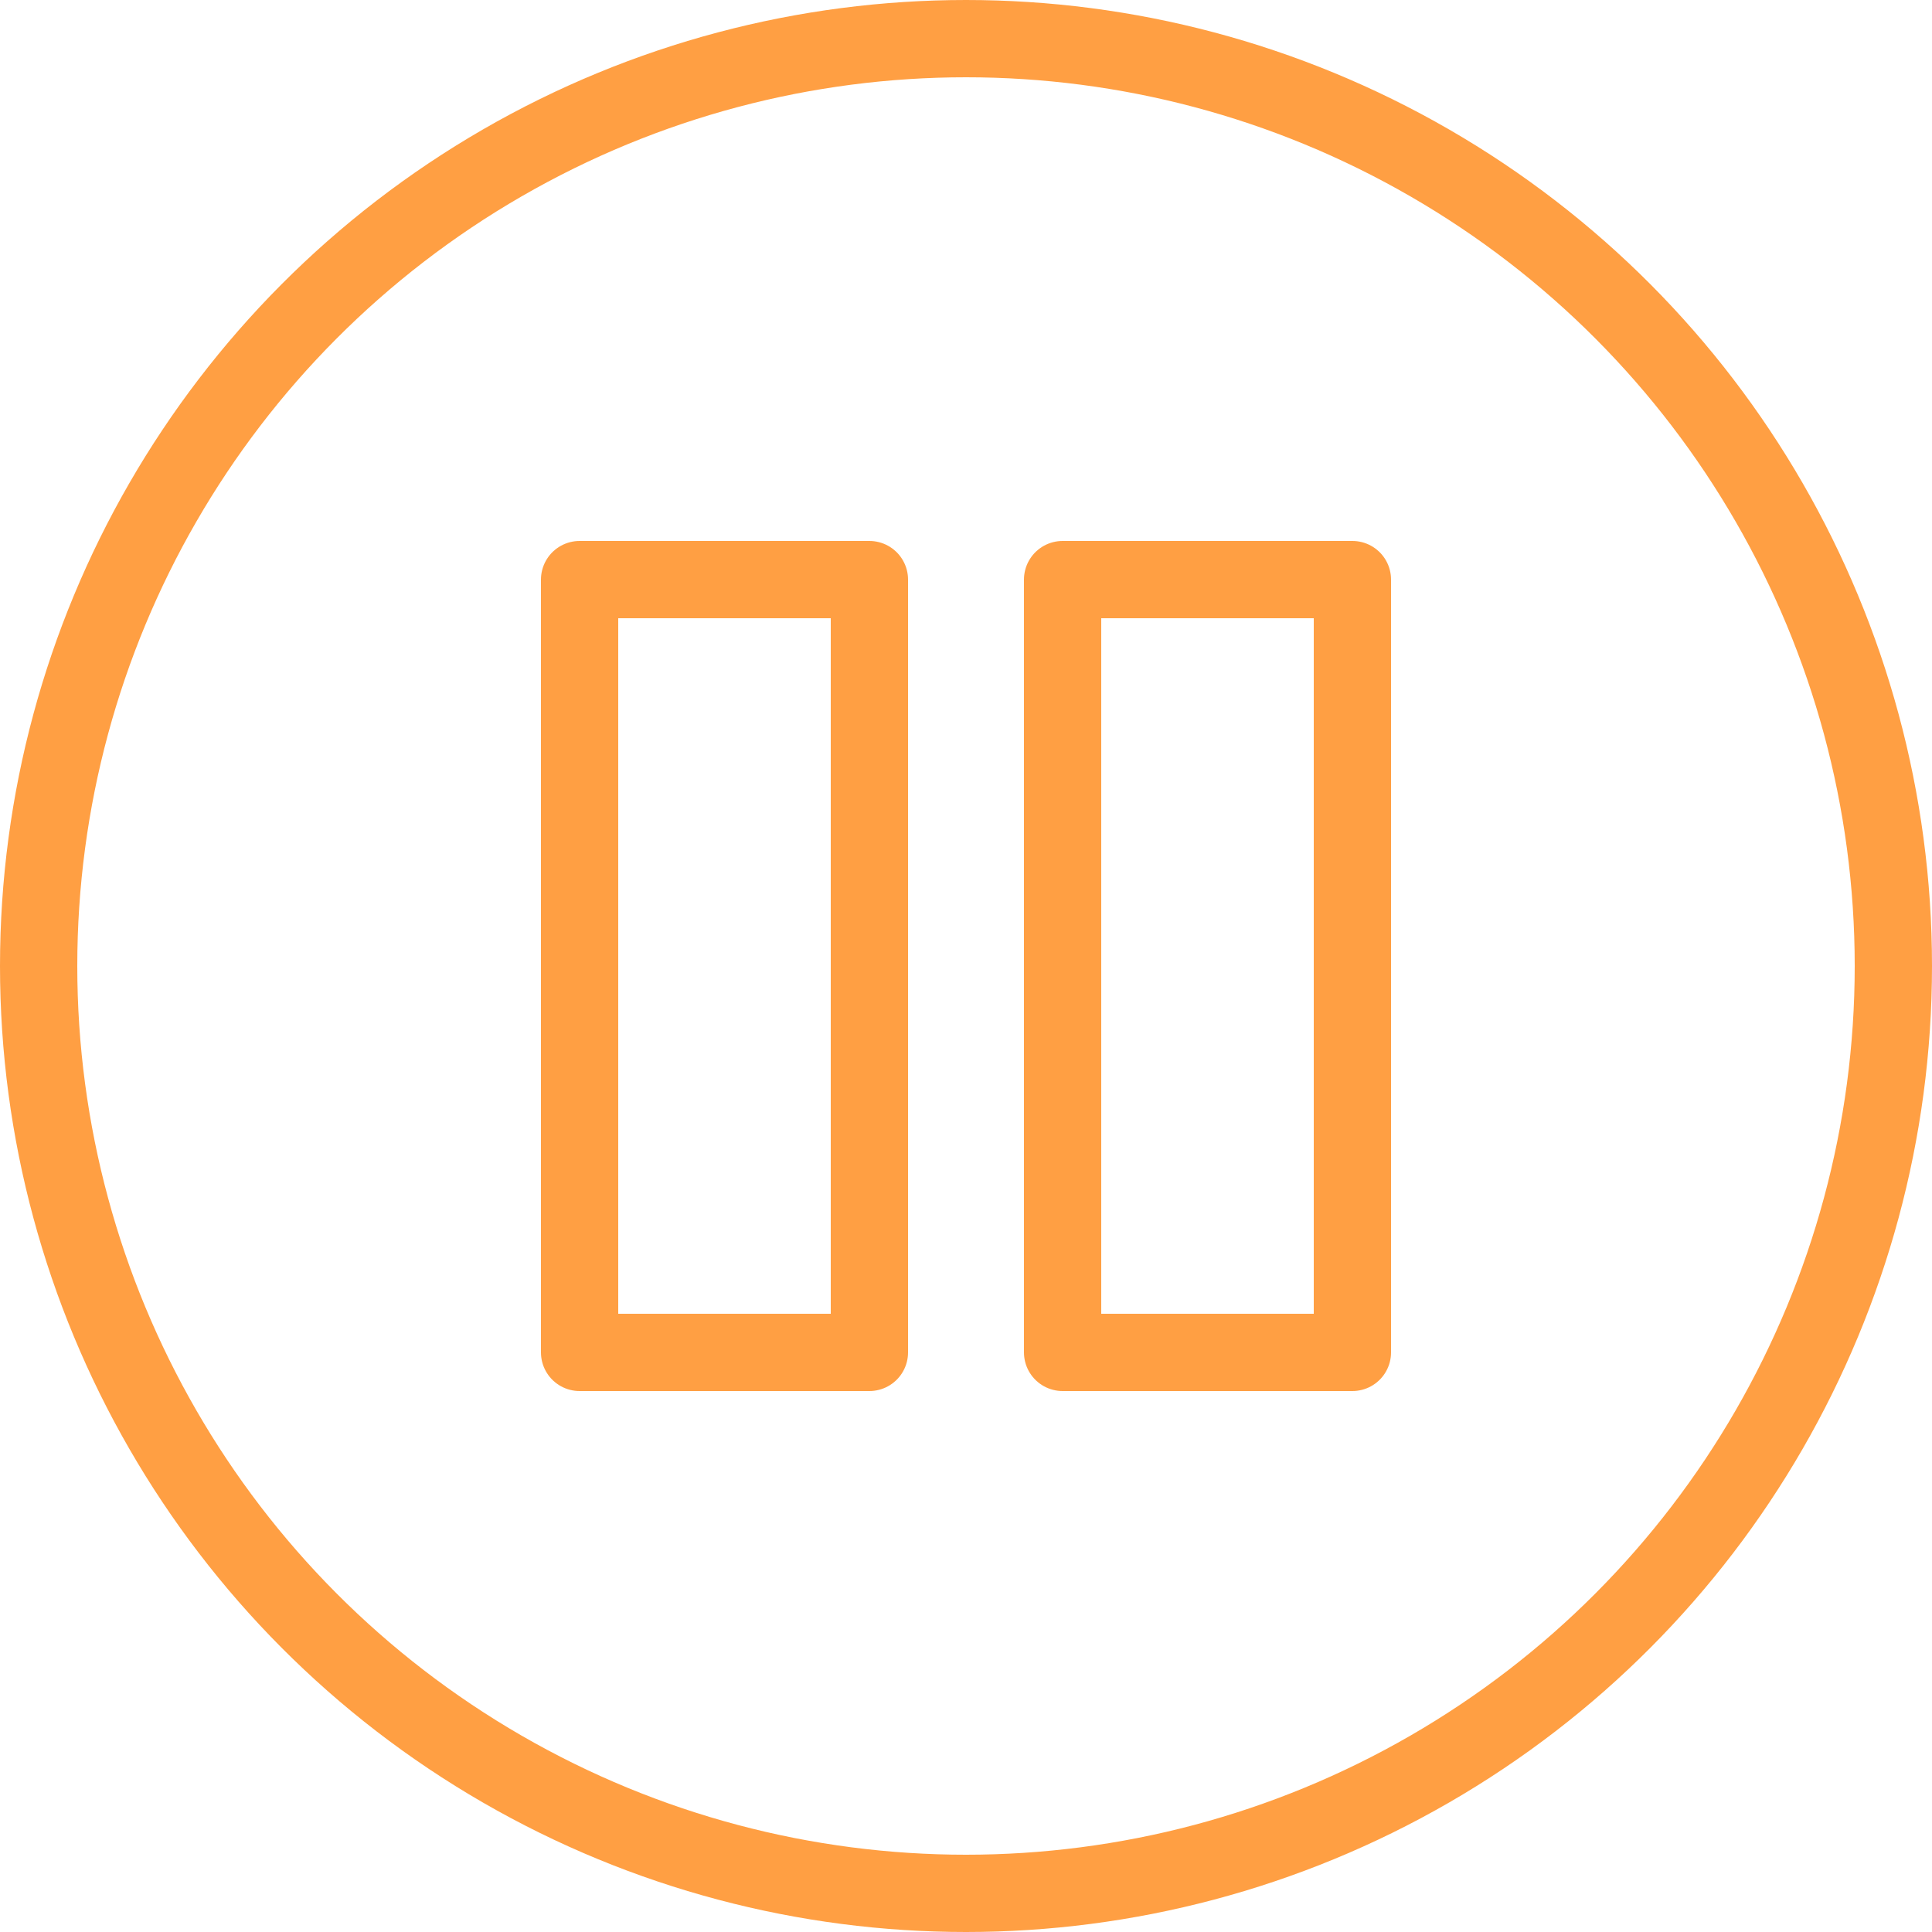 <?xml version="1.0" encoding="UTF-8"?>
<svg width="100px" height="100px" viewBox="0 0 100 100" version="1.1" xmlns="http://www.w3.org/2000/svg" xmlns:xlink="http://www.w3.org/1999/xlink">
    <!-- Generator: Sketch 50 (54983) - http://www.bohemiancoding.com/sketch -->
    <title>73. Pause</title>
    <desc>Created with Sketch.</desc>
    <defs></defs>
    <g id="73.-Pause" stroke="none" stroke-width="1" fill="none" fill-rule="evenodd" stroke-linecap="round" stroke-linejoin="round">
        <g transform="translate(2, 2)" stroke="#FF9F43" stroke-width="4">
            <circle id="Layer-1" cx="48" cy="48" r="48"></circle>
            <path d="M28,28 L43,28 L43,68 L28,68 L28,28 Z M53,28 L68,28 L68,68 L53,68 L53,28 Z" id="Layer-2"></path>
        </g>
    </g>
</svg>